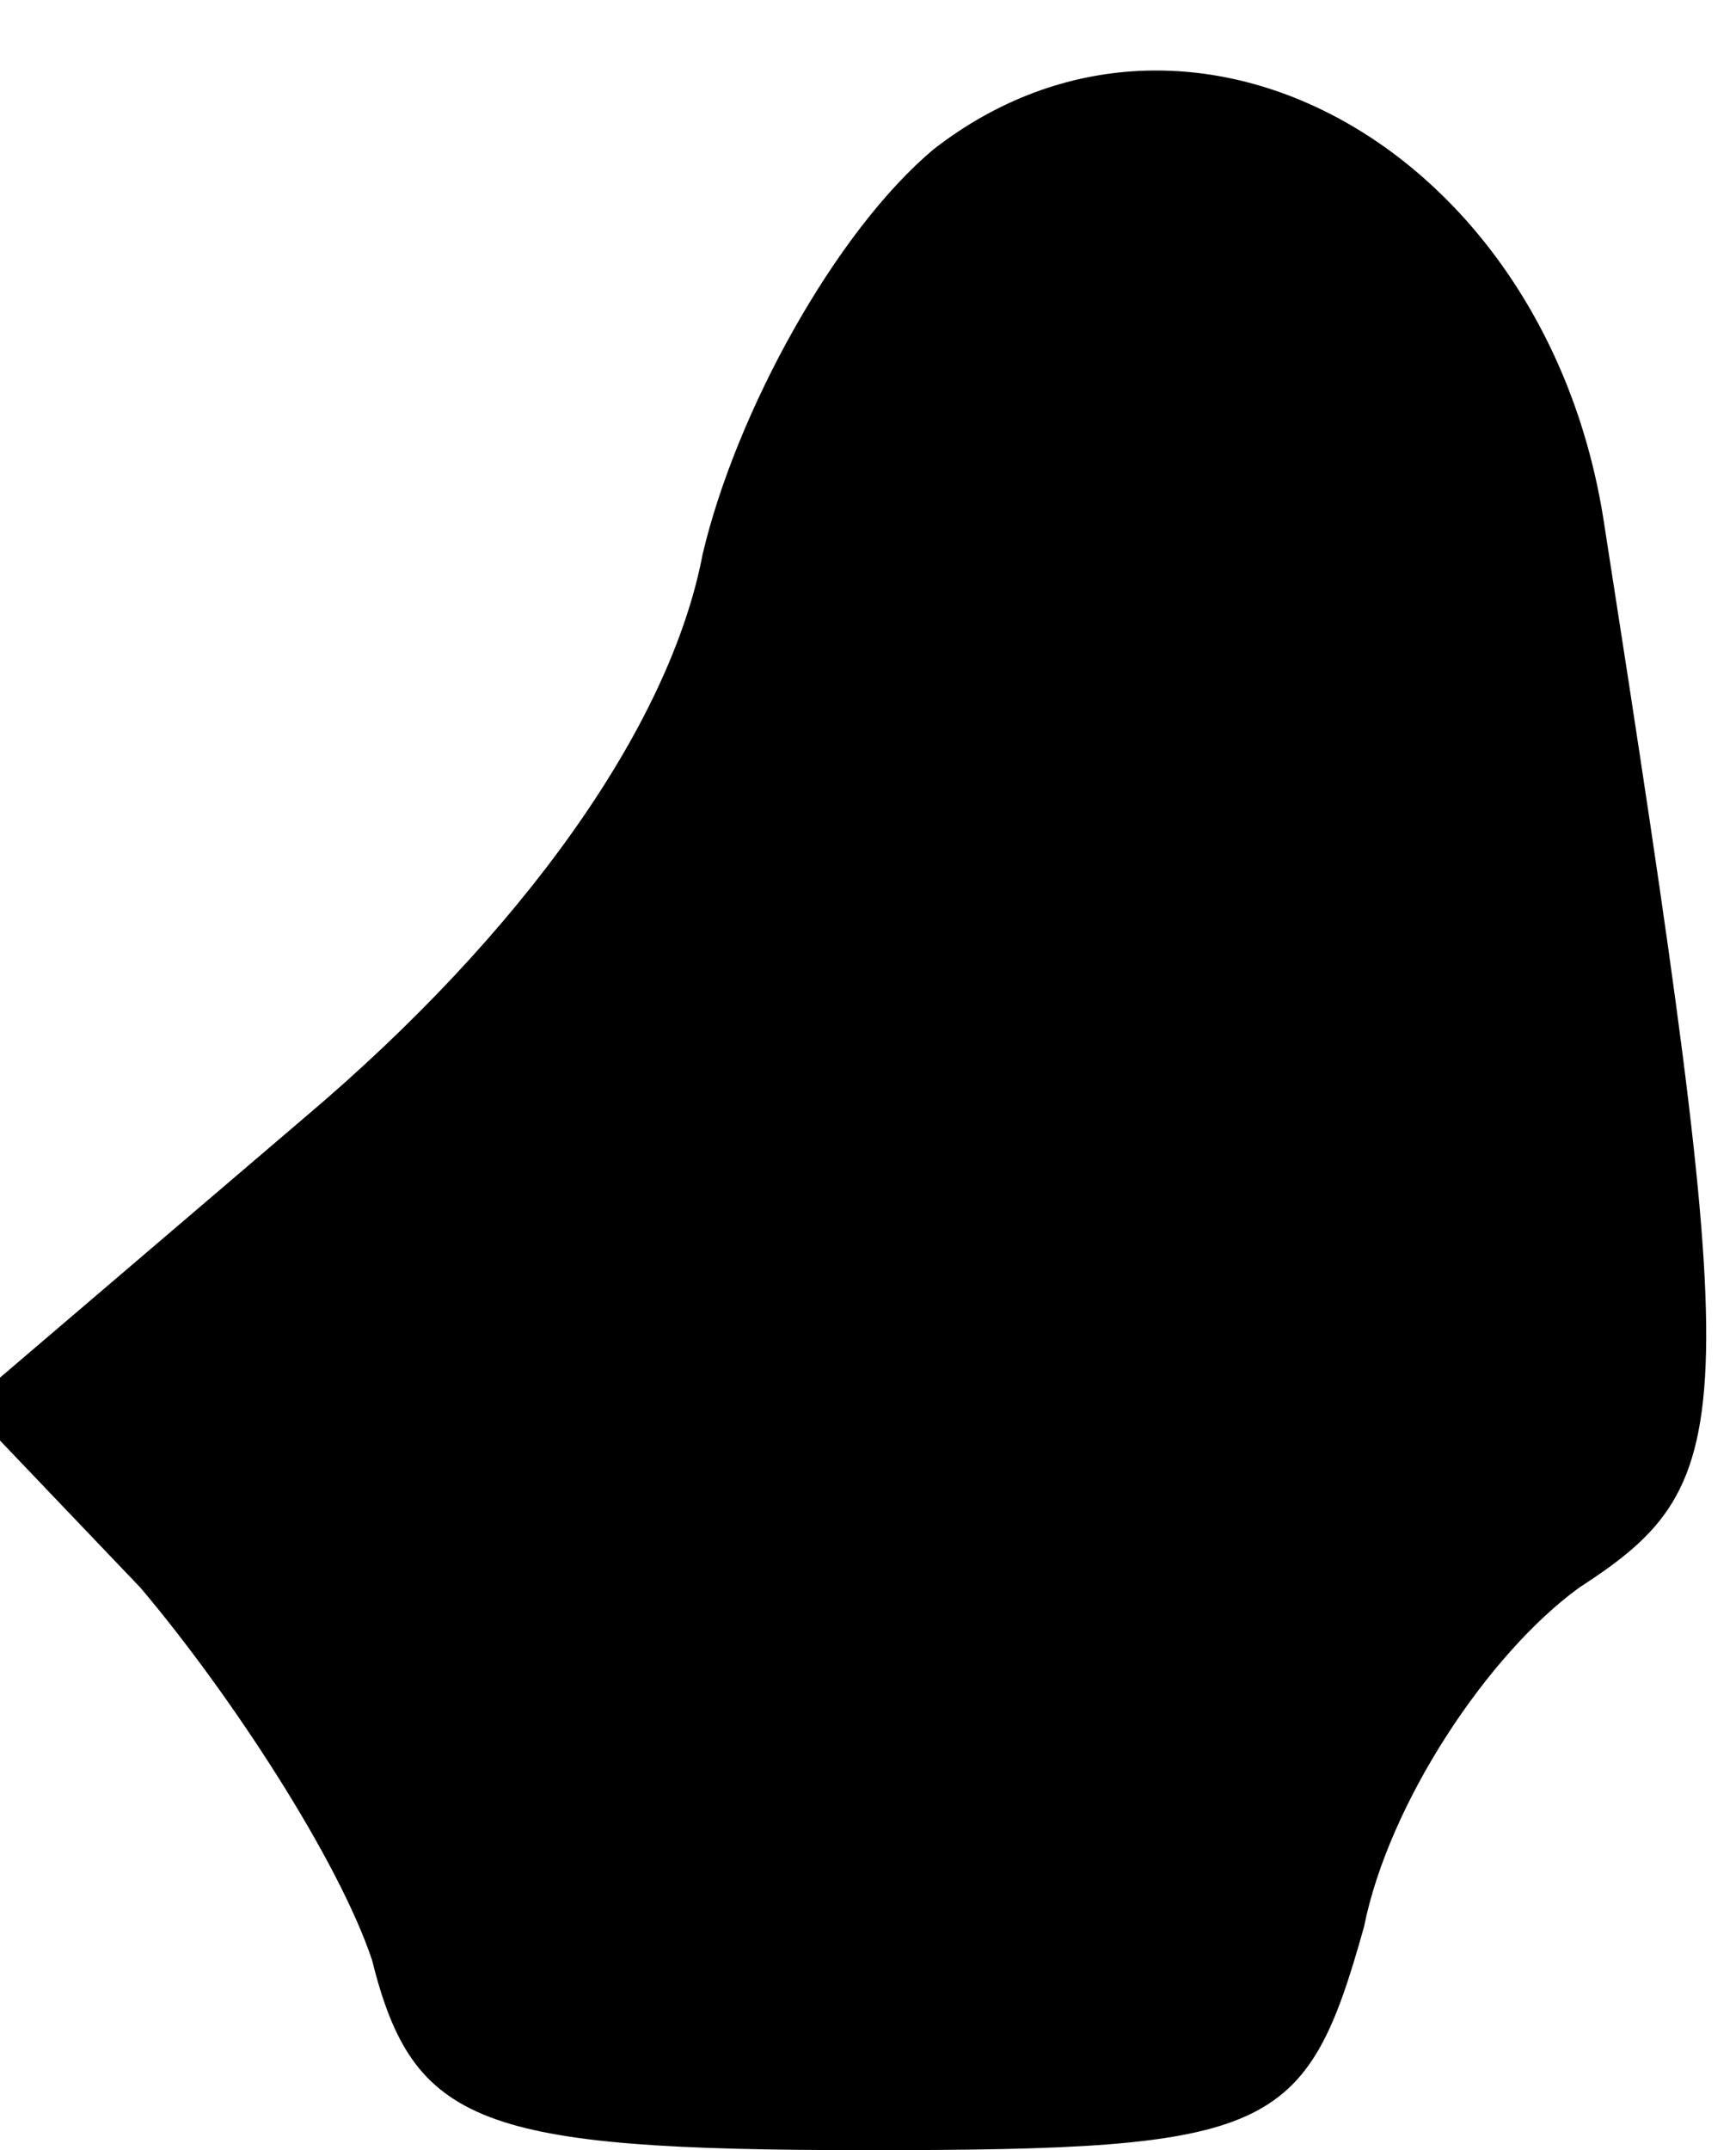 <?xml version="1.0" standalone="no"?>
<!DOCTYPE svg PUBLIC "-//W3C//DTD SVG 20010904//EN"
 "http://www.w3.org/TR/2001/REC-SVG-20010904/DTD/svg10.dtd">
<svg version="1.0" xmlns="http://www.w3.org/2000/svg"
 width="21pt" height="26pt" viewBox="0 0 21 26"
 preserveAspectRatio="xMidYMid meet">
<g transform="translate(0,26) scale(0.1,-0.1)"
fill="#000000" stroke="none">
<path fill="#000000" stroke="none" d="M113 242 c-12 -10 -24 -32 -28 -49 -4
-21 -22 -46 -48 -68 l-41 -35 21 -22 c11 -13 24 -33 28 -45 5 -20 13 -23 60
-23 49 0 53 2 60 27 3 15 15 33 26 41 20 13 20 20 3 129 -7 45 -50 69 -81 45z"/>
</g>
</svg>
